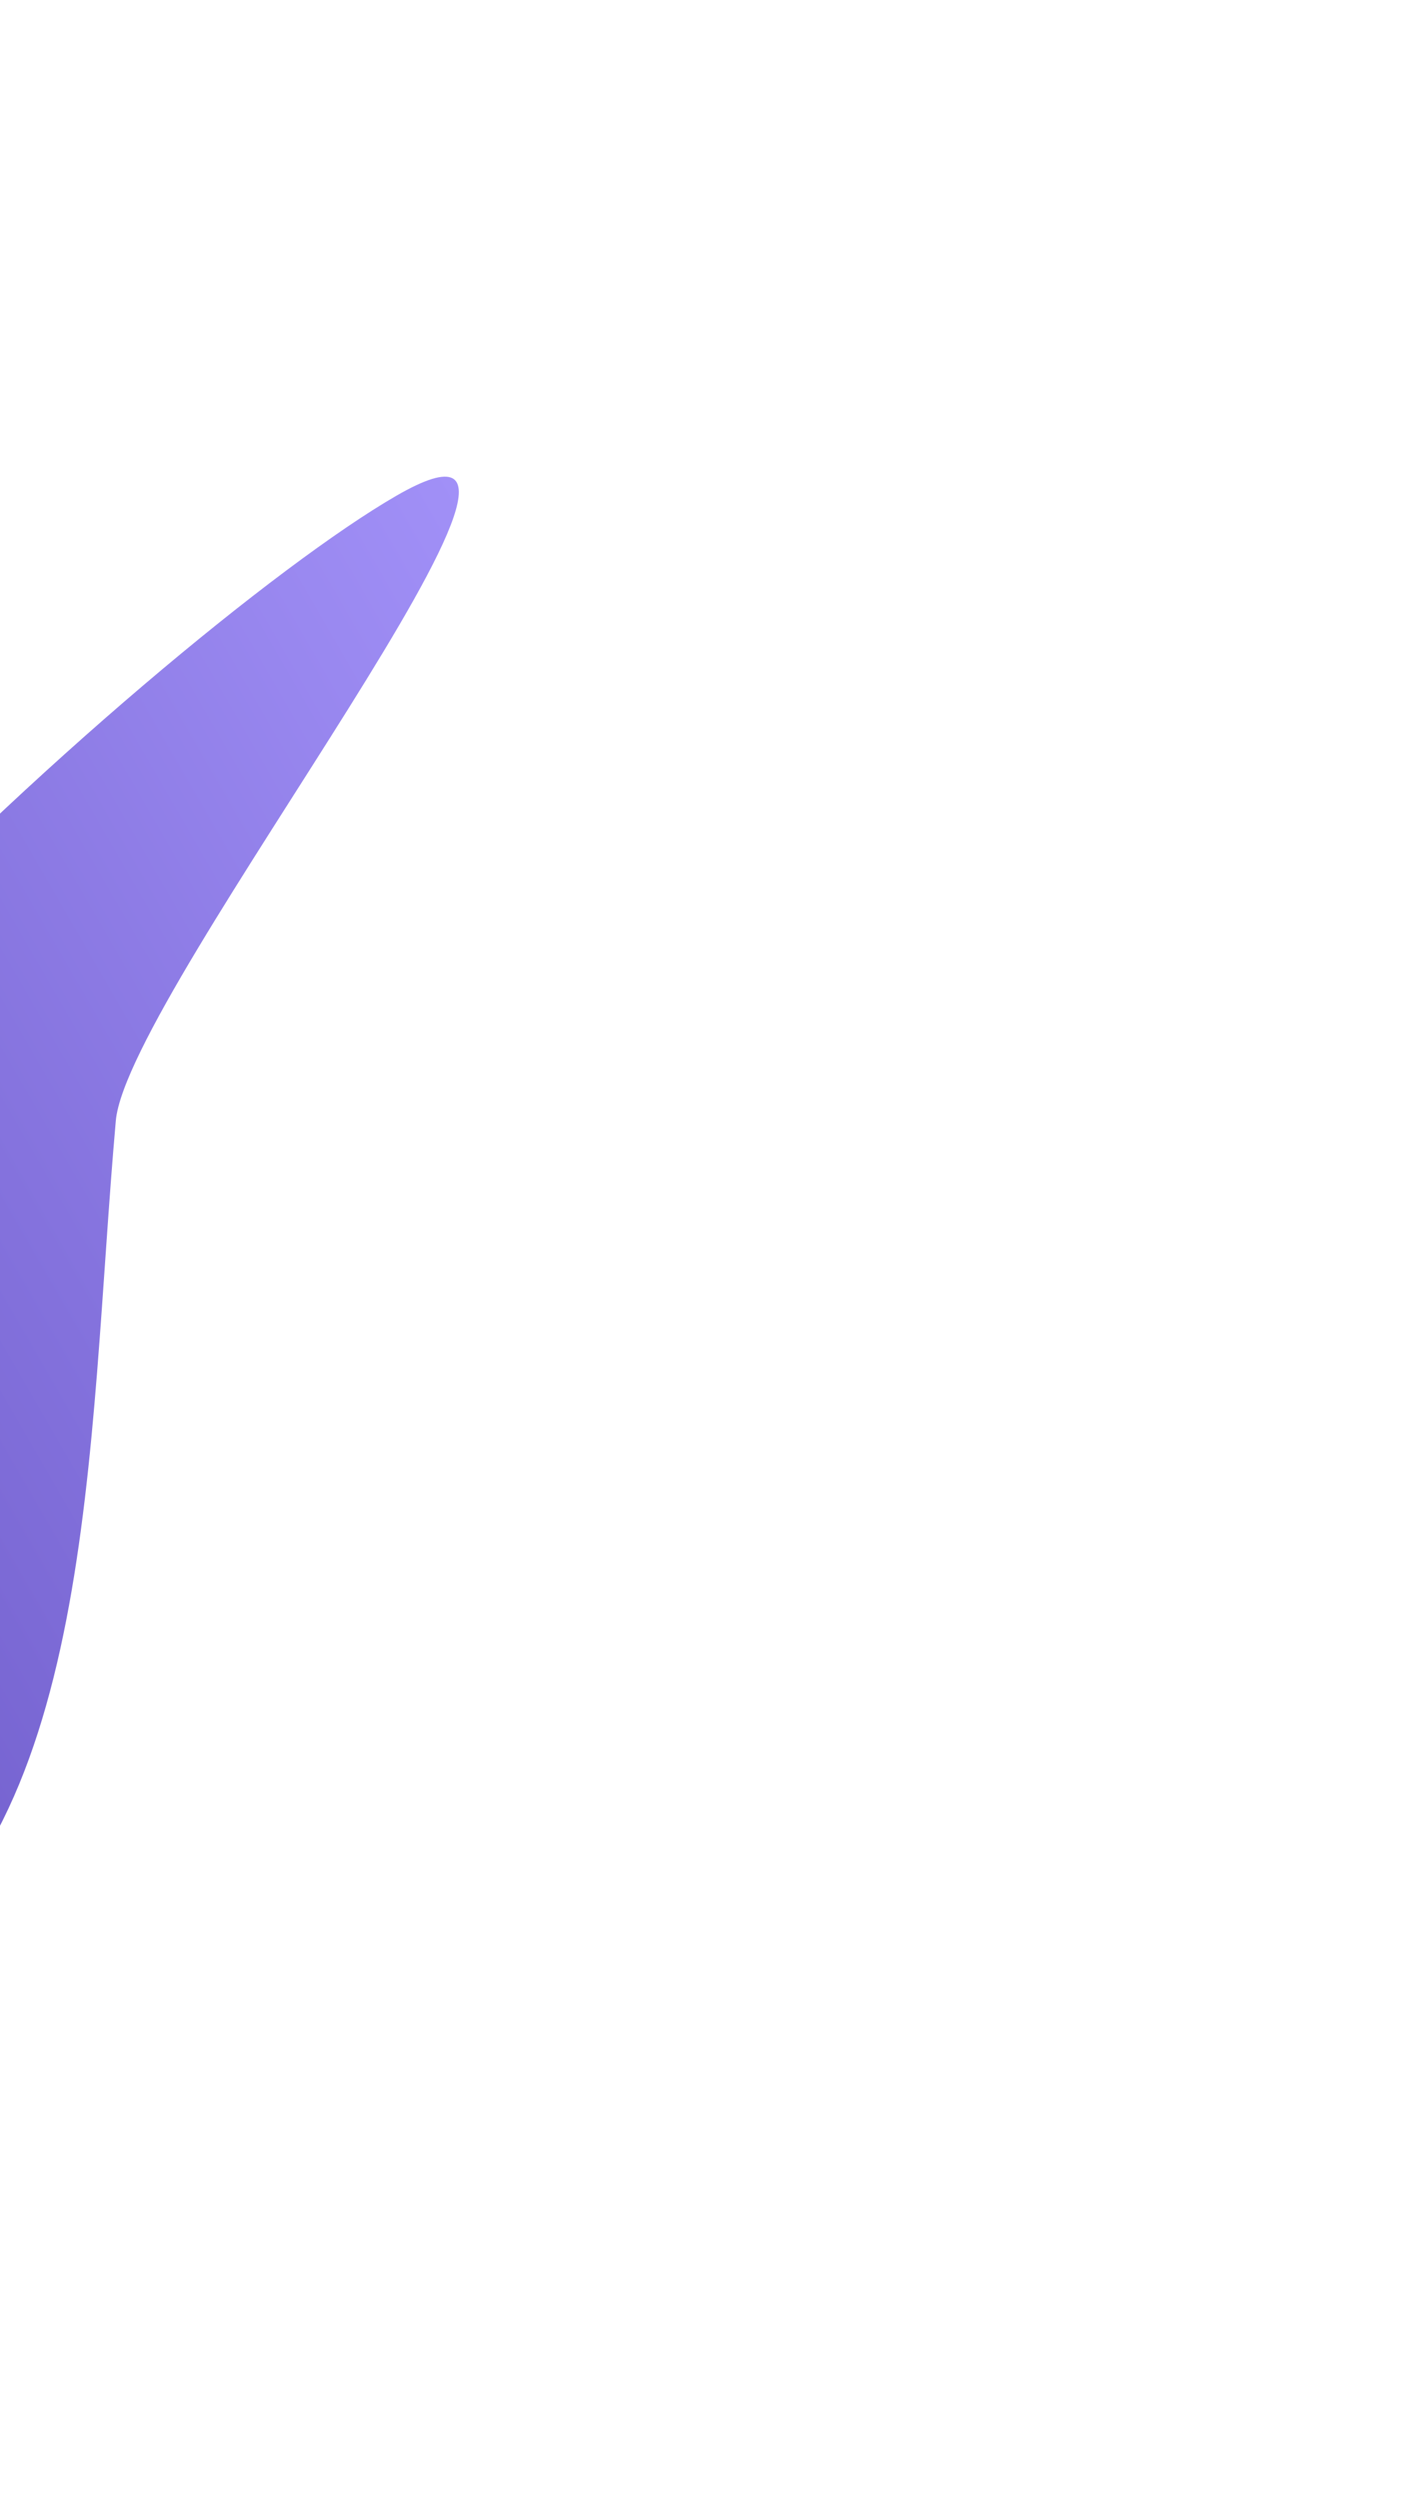 <svg width="679" height="1201" viewBox="0 0 679 1201" fill="none" xmlns="http://www.w3.org/2000/svg">
<g filter="url(#filter0_if)">
<path d="M-66.353 945.933C-179.39 1011.19 -157.86 855.533 -223.231 742.308C-288.601 629.083 77.448 299.416 190.484 234.154C303.521 168.892 61.233 471.513 55.658 534.382C41.803 690.639 46.684 880.671 -66.353 945.933Z" fill="url(#paint0_linear)"/>
</g>
<defs>
<filter id="filter0_if" x="-589.567" y="0" width="1268.57" height="1200.12" filterUnits="userSpaceOnUse" color-interpolation-filters="sRGB">
<feFlood flood-opacity="0" result="BackgroundImageFix"/>
<feBlend mode="normal" in="SourceGraphic" in2="BackgroundImageFix" result="shape"/>
<feColorMatrix in="SourceAlpha" type="matrix" values="0 0 0 0 0 0 0 0 0 0 0 0 0 0 0 0 0 0 127 0" result="hardAlpha"/>
<feOffset dy="4"/>
<feGaussianBlur stdDeviation="2"/>
<feComposite in2="hardAlpha" operator="arithmetic" k2="-1" k3="1"/>
<feColorMatrix type="matrix" values="0 0 0 0 0.719 0 0 0 0 0.681 0 0 0 0 0.908 0 0 0 1 0"/>
<feBlend mode="normal" in2="shape" result="effect1_innerShadow"/>
<feGaussianBlur stdDeviation="110" result="effect2_foregroundBlur"/>
</filter>
<linearGradient id="paint0_linear" x1="316.347" y1="395.538" x2="-380.035" y2="797.595" gradientUnits="userSpaceOnUse">
<stop stop-color="#A190F7"/>
<stop offset="1" stop-color="#5F4CBC"/>
</linearGradient>
</defs>
</svg>
